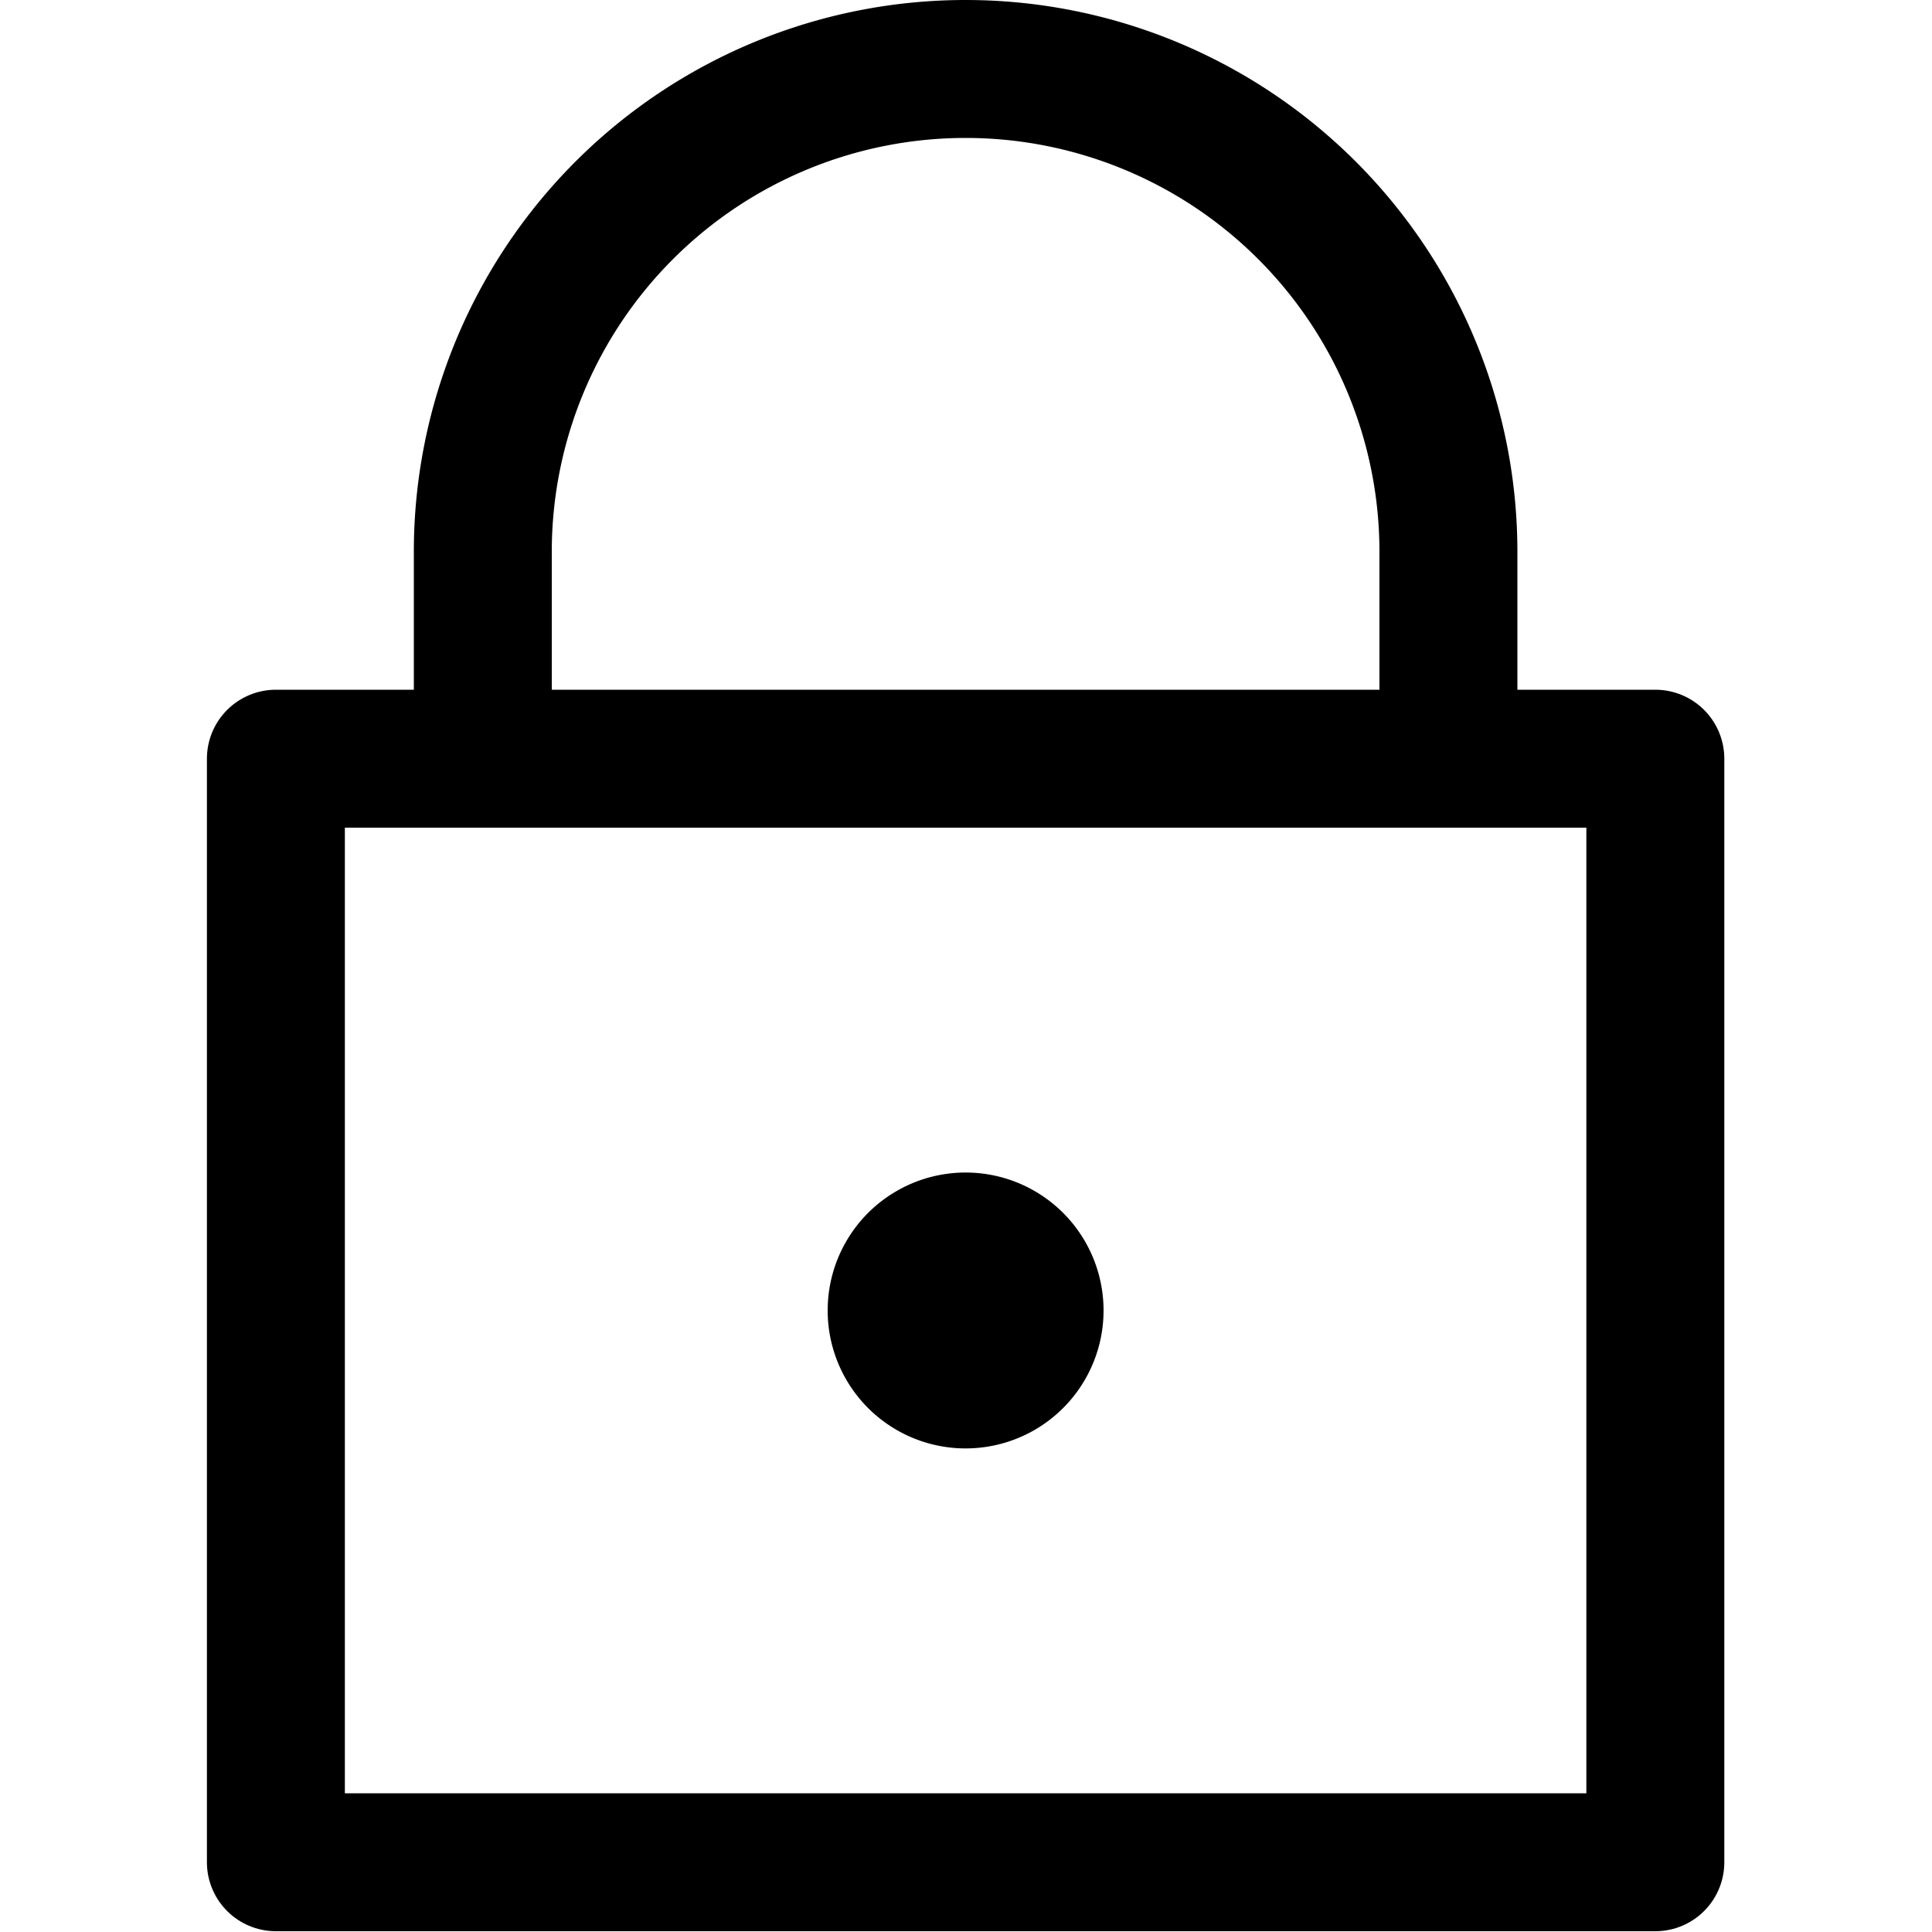 <svg xmlns="http://www.w3.org/2000/svg" version="1.1" xmlns:xlink="http://www.w3.org/1999/xlink" xmlns:svgjs="http://svgjs.com/svgjs" viewBox="0 0 15 15" width="15" height="15"><g transform="matrix(1.071,0,0,1.071,0,0)"><path d="M2.000 5.500 L12.000 5.500 L12.000 13.500 L2.000 13.500 Z" fill="none" stroke="#000000" stroke-linecap="round" stroke-linejoin="round"></path><path d="M10.5,5.5V4a3.5,3.5,0,0,0-7,0V5.5" fill="none" stroke="#000000" stroke-linecap="round" stroke-linejoin="round"></path><path d="M6.500 9.500 A0.500 0.500 0 1 0 7.500 9.500 A0.500 0.500 0 1 0 6.500 9.500 Z" fill="none" stroke="#000000" stroke-linecap="round" stroke-linejoin="round"></path></g></svg>